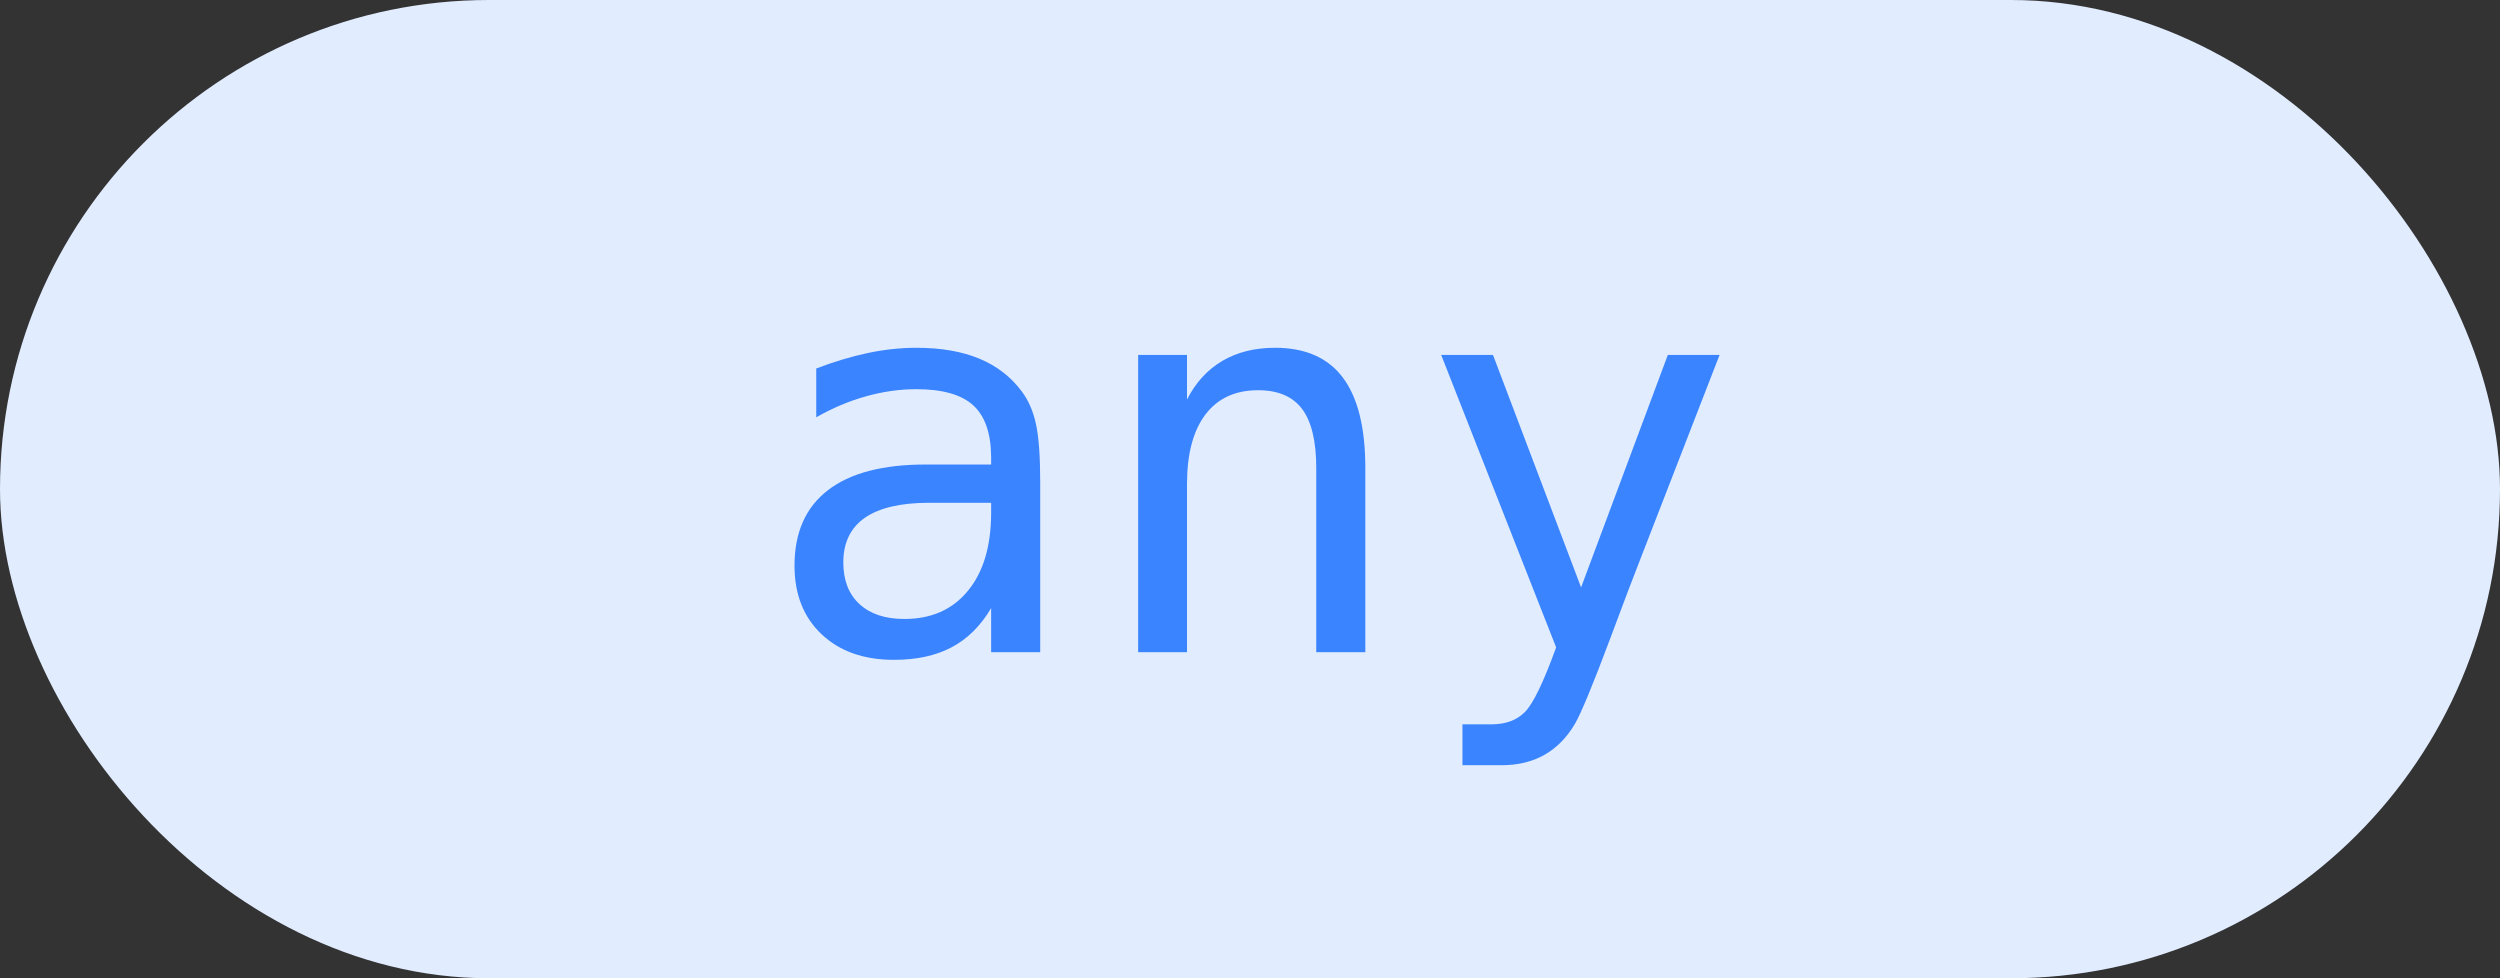 <?xml version="1.0" encoding="UTF-8"?>
<svg width="46px" height="18px" viewBox="0 0 46 18" version="1.1" xmlns="http://www.w3.org/2000/svg" xmlns:xlink="http://www.w3.org/1999/xlink">
    <rect x="0" y="0" width="46" height="18" fill="#333333" stroke="none"/>
    <title>any</title>
    <g id="🌛-Tag" stroke="none" stroke-width="1" fill="none" fill-rule="evenodd">
        <g id="画板" transform="translate(-106, -35)">
            <g id="any" transform="translate(106, 35)">
                <rect id="矩形备份-5" fill="#E1ECFF" x="0" y="0" width="46" height="18" rx="9"></rect>
                <g id="文字备份" transform="translate(14.619, 6.399)" fill="#3A84FF" fill-rule="nonzero">
                    <path d="M2.778,2.852 L2.48,2.852 C1.956,2.852 1.562,2.944 1.296,3.127 C1.031,3.311 0.898,3.586 0.898,3.95 C0.898,4.279 0.998,4.535 1.196,4.717 C1.395,4.899 1.67,4.99 2.021,4.99 C2.516,4.99 2.905,4.819 3.188,4.475 C3.472,4.132 3.615,3.657 3.618,3.052 L3.618,2.852 L2.778,2.852 Z M4.521,2.48 L4.521,5.601 L3.618,5.601 L3.618,4.79 C3.426,5.116 3.184,5.356 2.893,5.51 C2.602,5.665 2.248,5.742 1.831,5.742 C1.274,5.742 0.83,5.585 0.498,5.271 C0.166,4.957 0,4.536 0,4.009 C0,3.4 0.204,2.938 0.613,2.622 C1.021,2.306 1.621,2.148 2.412,2.148 L3.618,2.148 L3.618,2.007 C3.615,1.571 3.504,1.254 3.286,1.057 C3.068,0.86 2.72,0.762 2.241,0.762 C1.935,0.762 1.626,0.806 1.313,0.894 C1.001,0.981 0.697,1.11 0.4,1.279 L0.4,0.381 C0.732,0.254 1.051,0.159 1.355,0.095 C1.659,0.032 1.955,0 2.241,0 C2.694,0 3.08,0.067 3.401,0.2 C3.722,0.334 3.981,0.534 4.18,0.801 C4.303,0.964 4.391,1.165 4.443,1.404 C4.495,1.643 4.521,2.002 4.521,2.48 Z" id="形状"></path>
                    <path d="M10.503,2.212 L10.503,5.601 L9.6,5.601 L9.6,2.212 C9.6,1.72 9.513,1.359 9.341,1.128 C9.168,0.897 8.898,0.781 8.53,0.781 C8.11,0.781 7.787,0.93 7.561,1.228 C7.335,1.526 7.222,1.953 7.222,2.51 L7.222,5.601 L6.323,5.601 L6.323,0.132 L7.222,0.132 L7.222,0.952 C7.381,0.64 7.598,0.403 7.871,0.242 C8.145,0.081 8.468,0 8.843,0 C9.399,0 9.815,0.183 10.09,0.549 C10.365,0.916 10.503,1.47 10.503,2.212 Z" id="路径"></path>
                    <path d="M15.581,3.843 C15.431,4.224 15.241,4.725 15.01,5.347 C14.688,6.206 14.471,6.73 14.36,6.919 C14.211,7.173 14.023,7.363 13.799,7.49 C13.574,7.617 13.312,7.681 13.013,7.681 L12.29,7.681 L12.29,6.929 L12.822,6.929 C13.086,6.929 13.293,6.852 13.442,6.699 C13.592,6.546 13.783,6.151 14.014,5.513 L11.899,0.132 L12.852,0.132 L14.473,4.409 L16.069,0.132 L17.021,0.132 L15.581,3.843 Z" id="路径"></path>
                </g>
            </g>
        </g>
    </g>
</svg>
